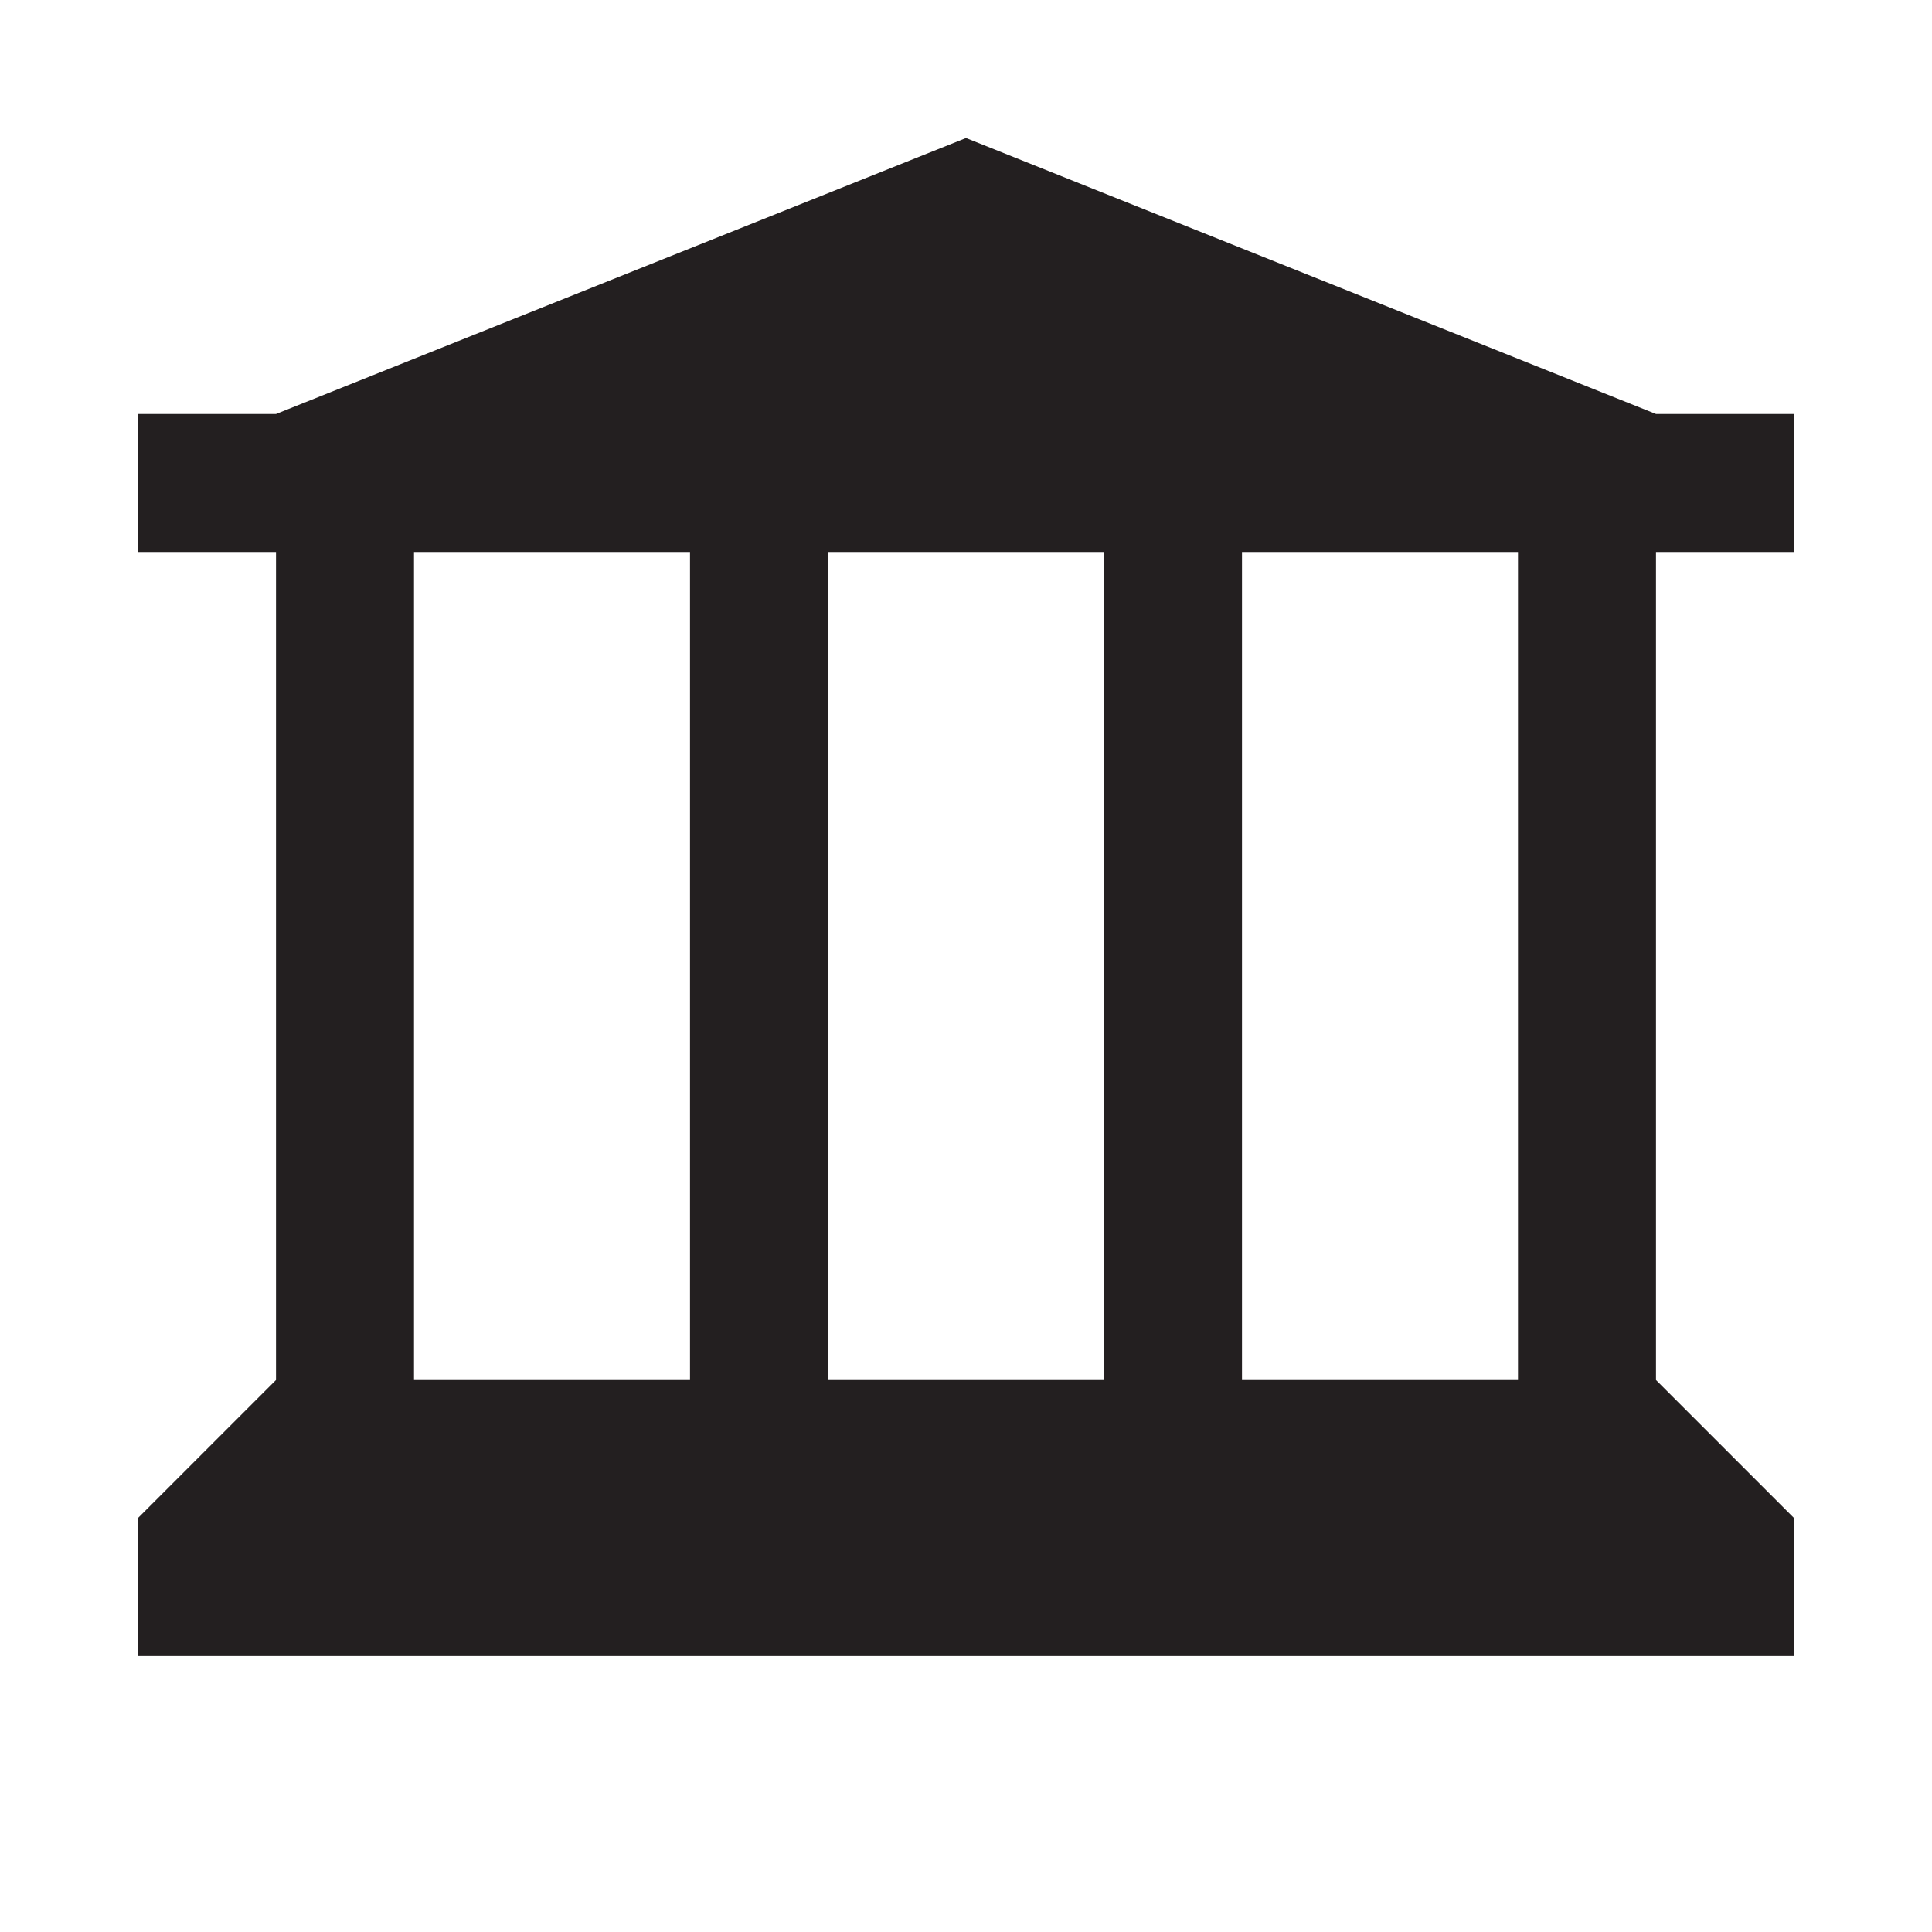 <?xml version="1.0" encoding="utf-8"?>
<!-- Generator: Adobe Illustrator 25.4.1, SVG Export Plug-In . SVG Version: 6.00 Build 0)  -->
<svg version="1.1" id="Layer_1" xmlns:sketch="http://www.bohemiancoding.com/sketch/ns"
	 xmlns="http://www.w3.org/2000/svg" xmlns:xlink="http://www.w3.org/1999/xlink" x="0px" y="0px" width="14px" height="14px"
	 viewBox="0 0 14 14" enable-background="new 0 0 14 14" xml:space="preserve">
<path fill="#231F20" d="M13,4V3h-1L7,1L2,3H1v1h1v6l-1,1v1h12v-1l-1-1V4H13z M3,10V4h2v6H3z M6,10V4h2v6H6z M11,10H9V4h2V10z"/>
</svg>
